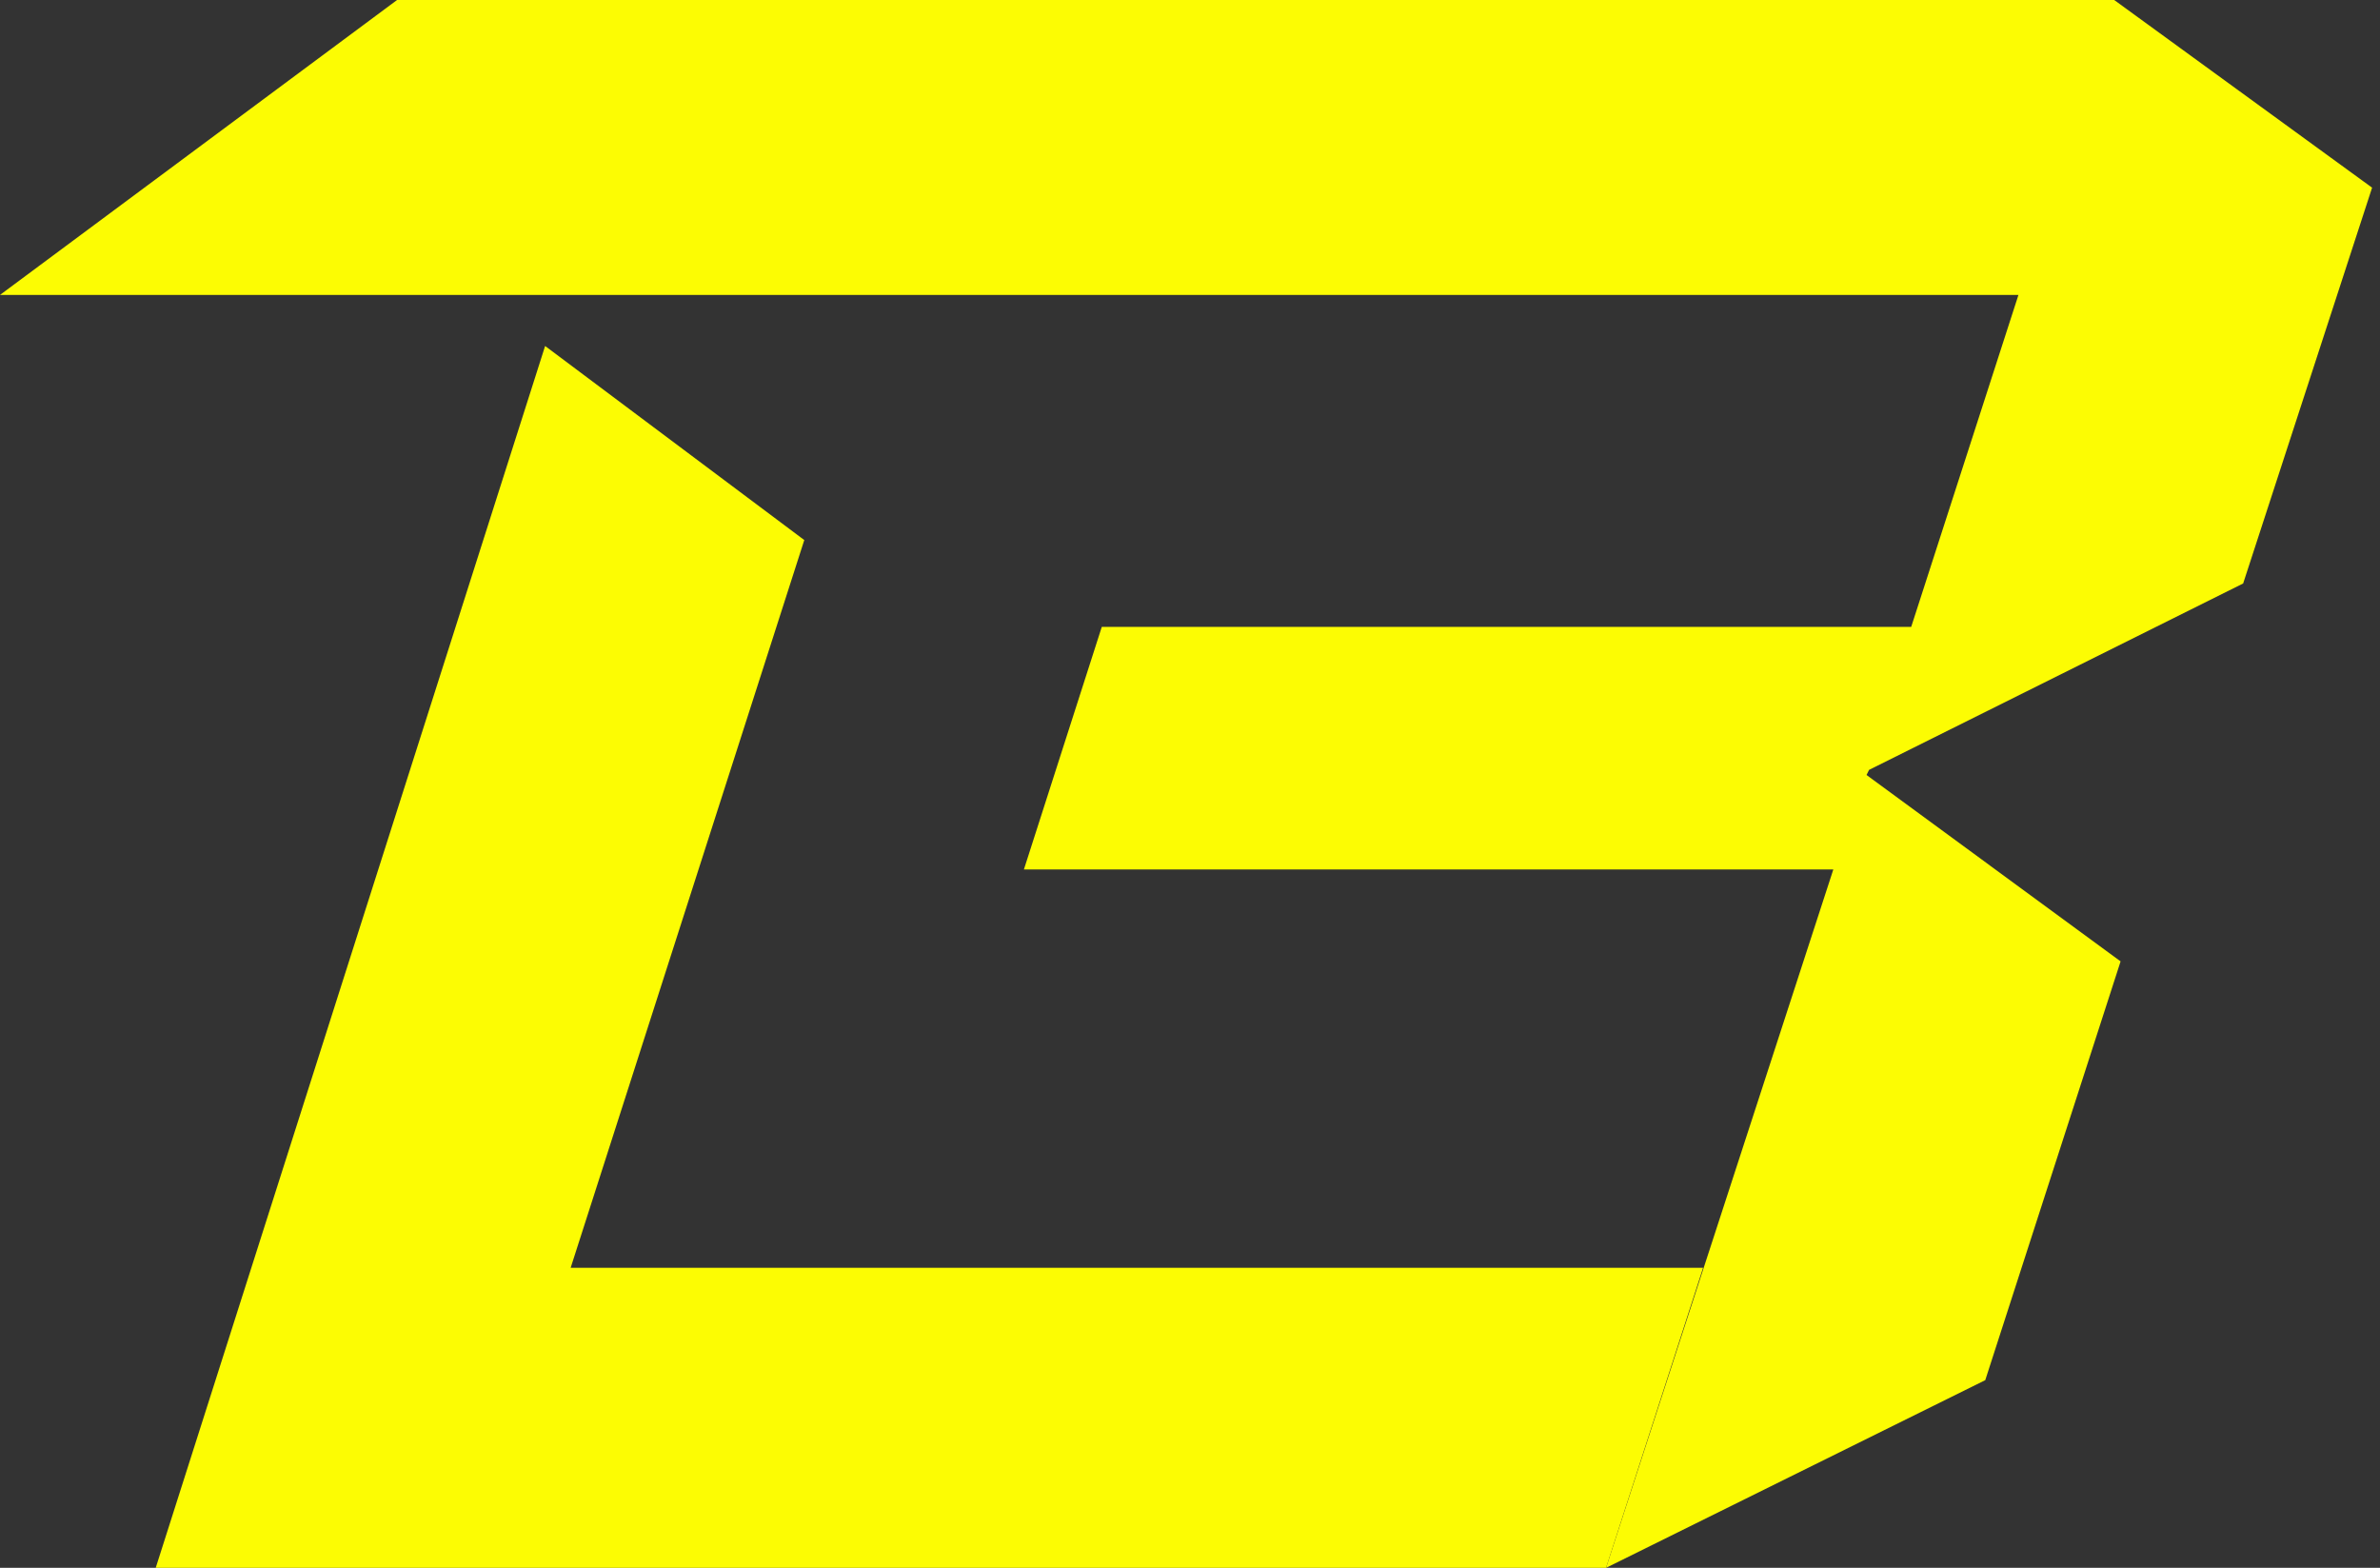 <svg xmlns="http://www.w3.org/2000/svg" width="252" height="166" fill="none"><rect width="100%" height="100%" fill="#333333" stroke="none"/><path fill="#FCFC03" d="m197.902 81.513 39.608-19.736 13.653-41.906L223.857 0H42.041L0 31.226h213.718l-11.355 35.147H116.66l-8.246 25.684h85.703L170.055 166l40.149-19.871 14.329-44.339-26.901-19.736.27-.541Z"/><path fill="#FCFC03" d="m60.422 134.233 24.737-77.052-27.441-20.548L16.488 166h153.564l10.273-31.767H60.422Z"/></svg>
